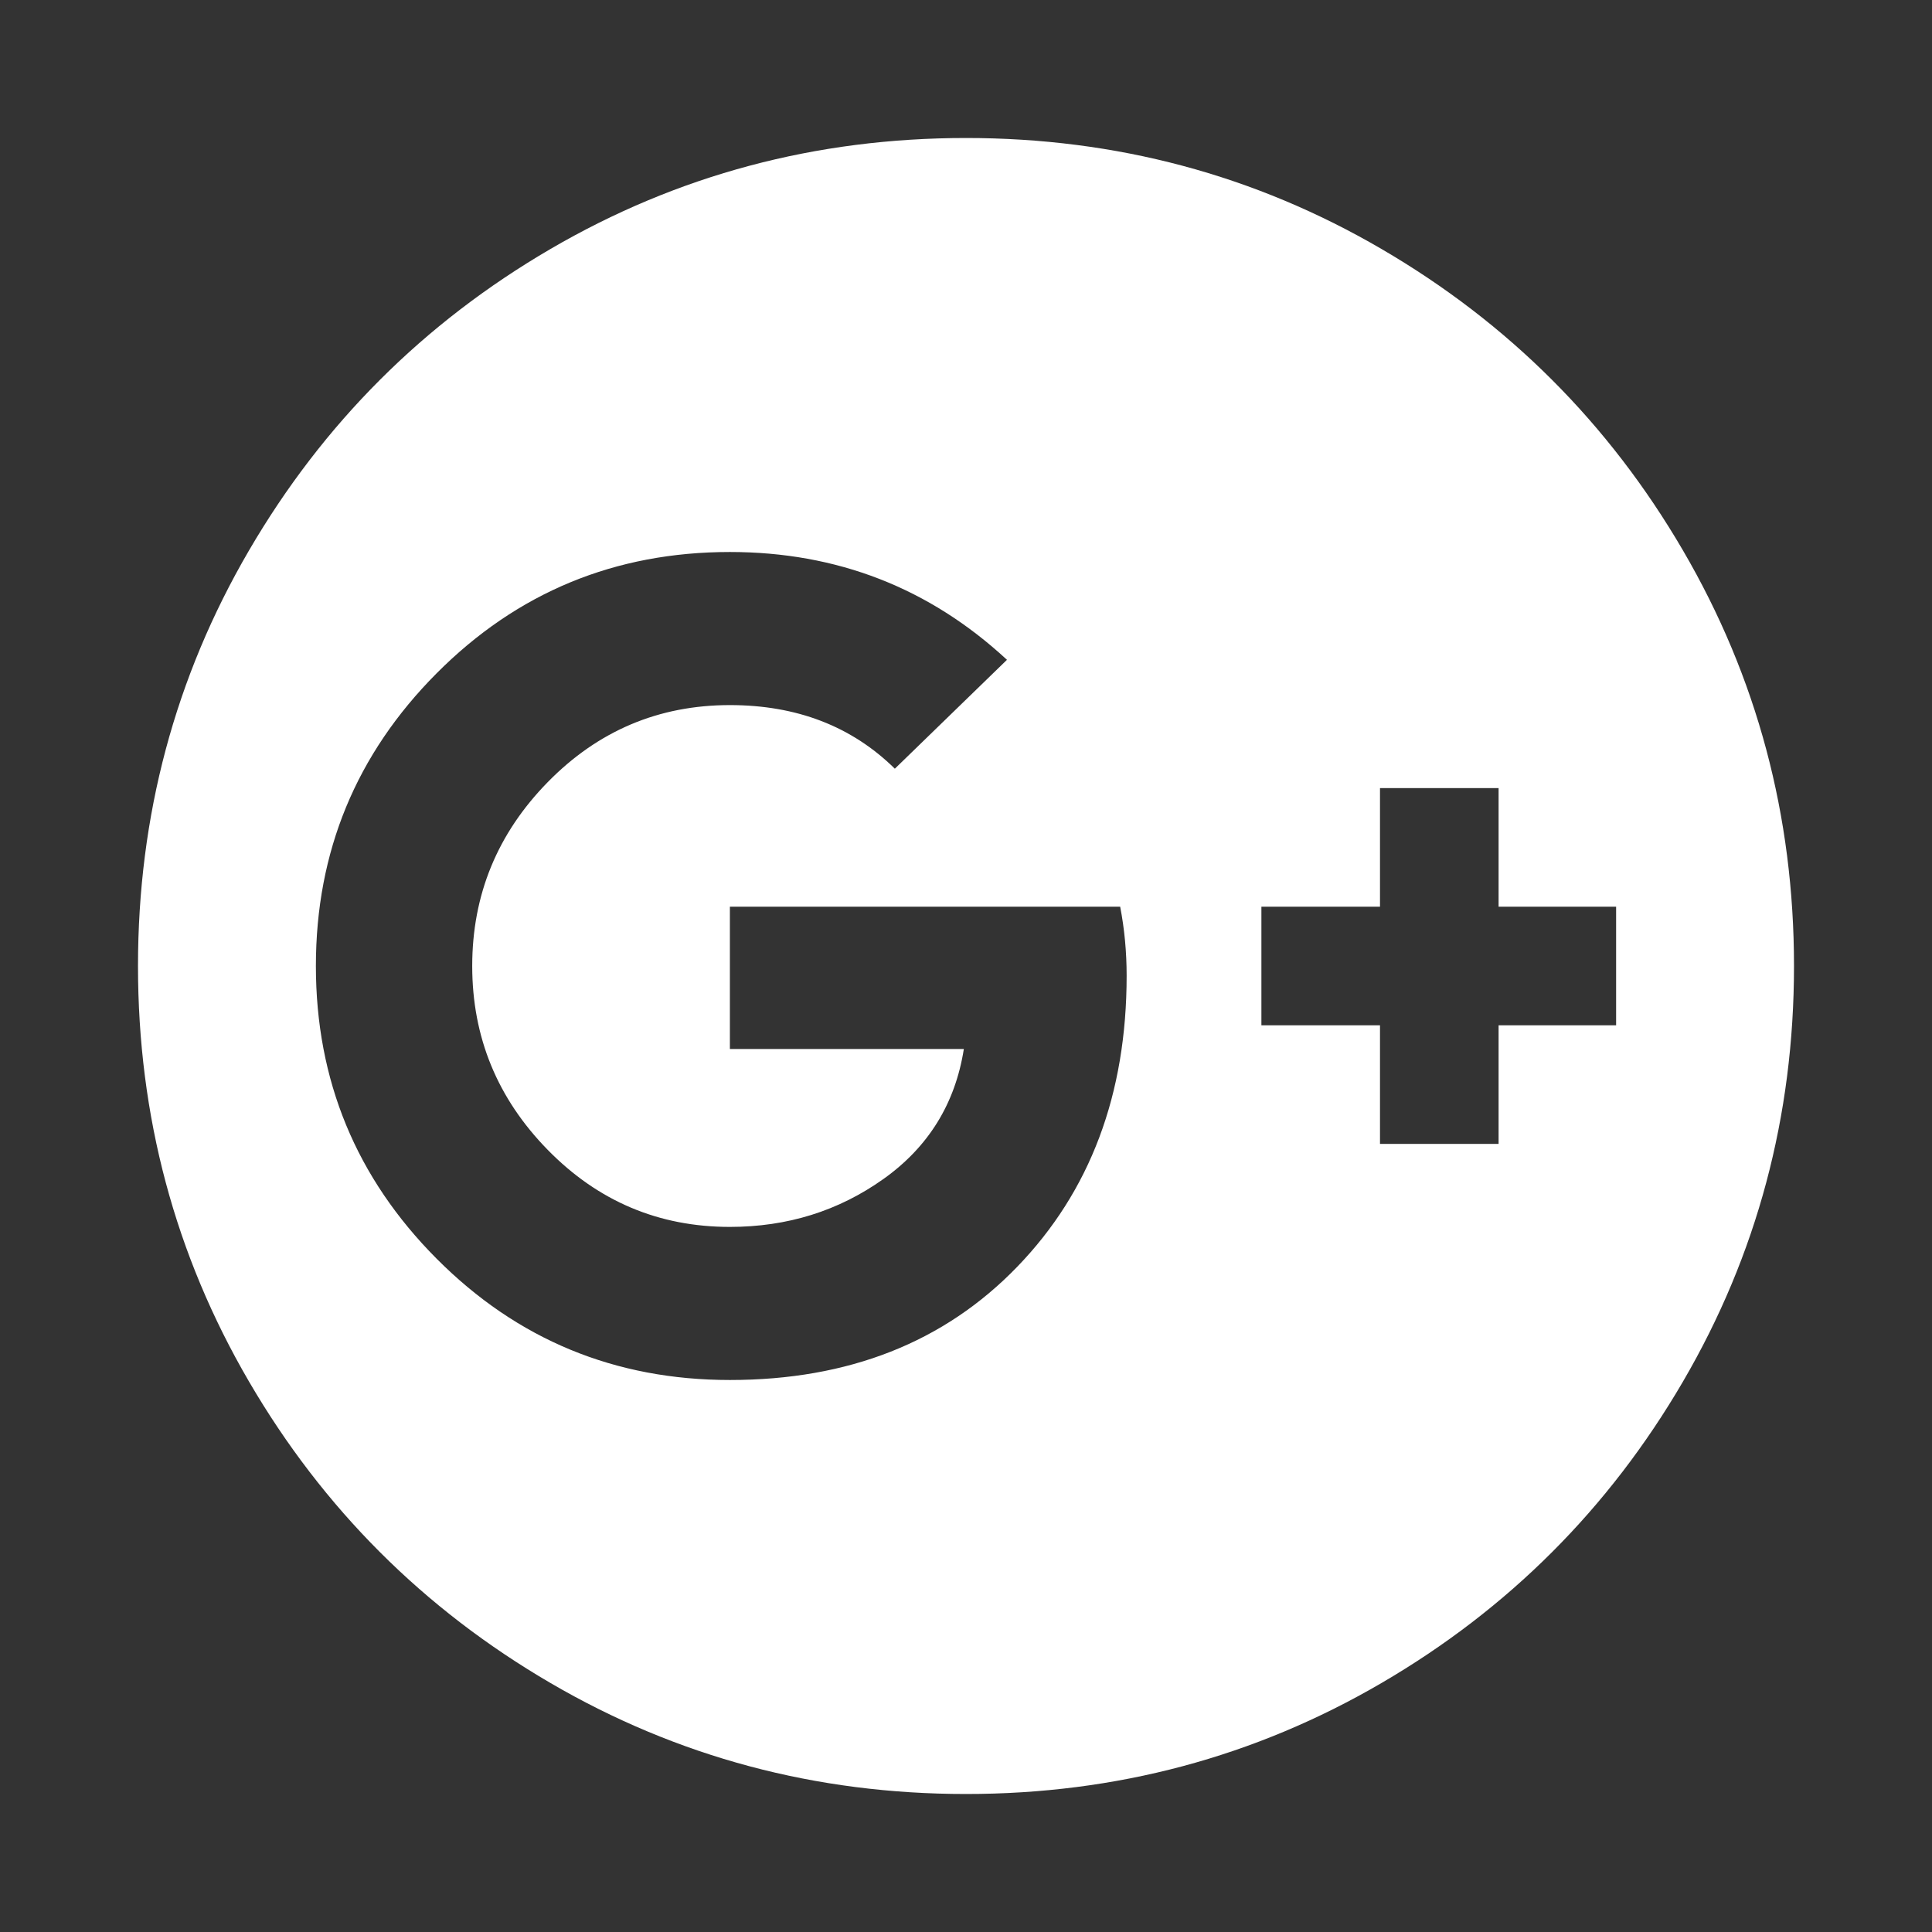 <svg width="1792" height="1792" viewBox="0 0 1792 1792" xmlns="http://www.w3.org/2000/svg"><rect x="0" y="0" width="1792" height="1792" fill="#333333" stroke="none"/><path d="M1045 905q0-33-6-64h-362v132h217q-12 76-74.5 120.5t-142.5 44.5q-99 0-169-71.5t-70-170.5 70-170.5 169-71.5q93 0 153 59l104-101q-108-100-257-100-160 0-272 112.5t-112 271.5 112 271.5 272 112.5q165 0 266.5-105t101.5-270zm345 46h109v-110h-109v-110h-110v110h-110v110h110v110h110v-110zm274-55q0 209-103 385.5t-279.5 279.5-385.5 103-385.5-103-279.5-279.5-103-385.5 103-385.5 279.5-279.5 385.5-103 385.5 103 279.5 279.5 103 385.5z" fill="#fff"/></svg>